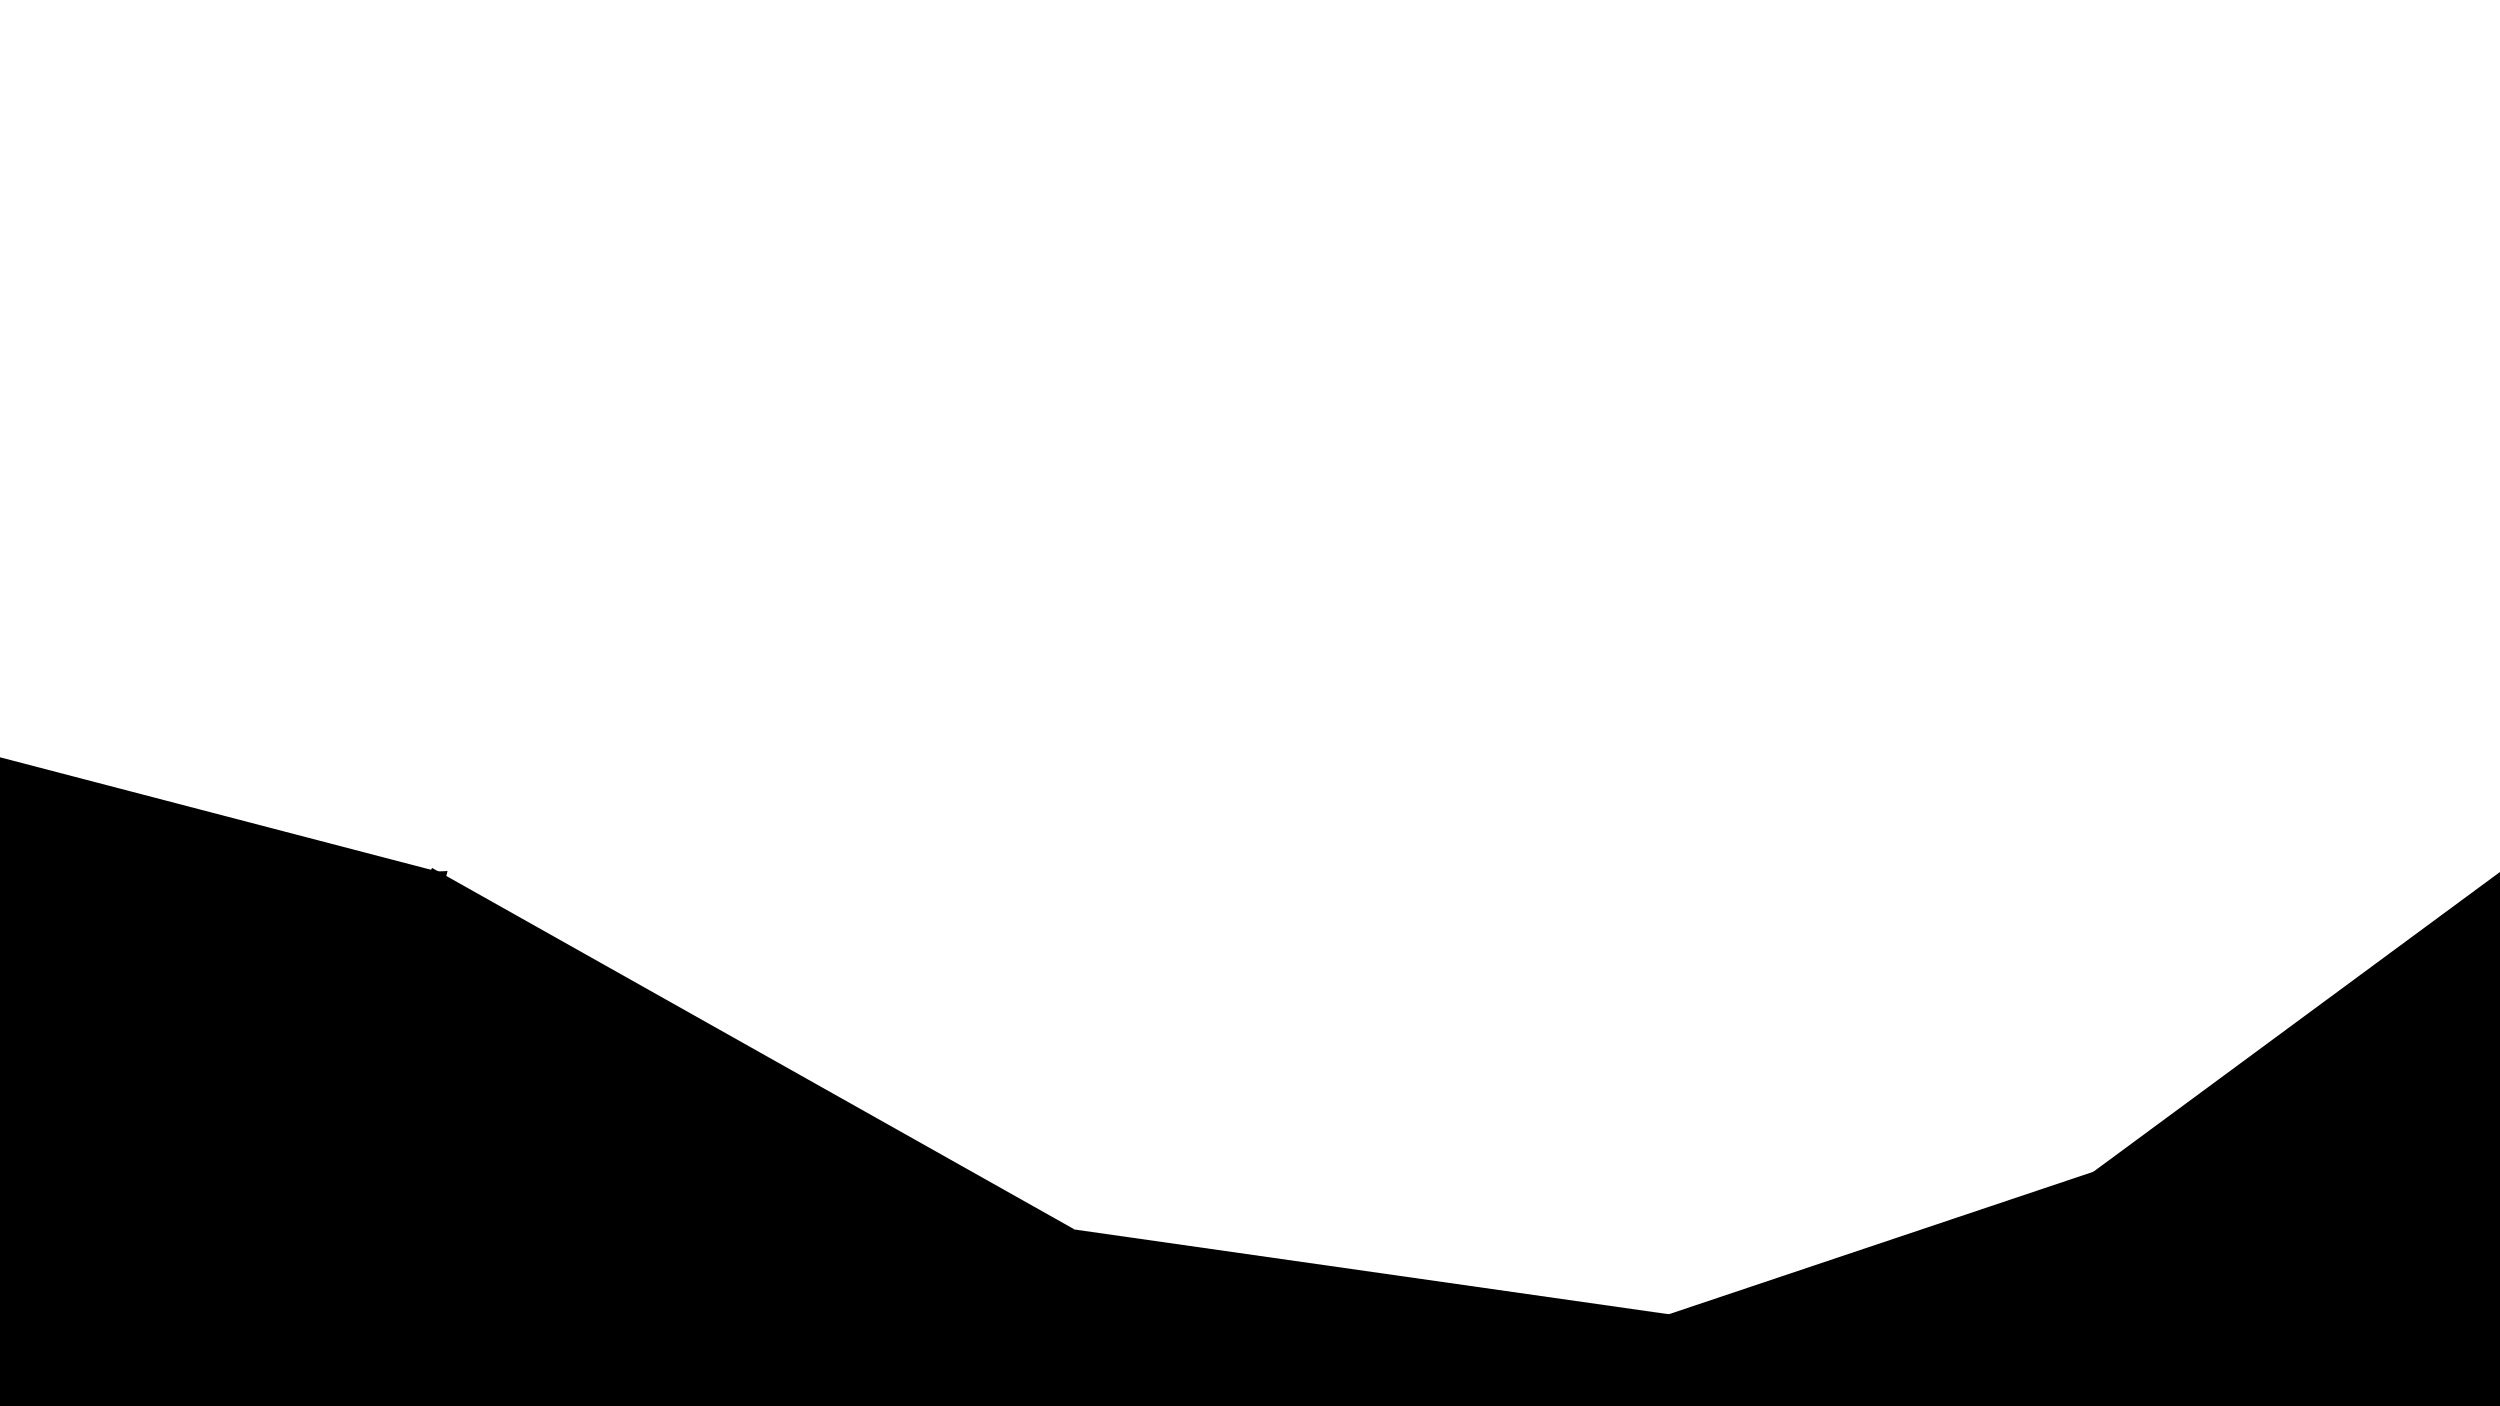 <svg xmlns="http://www.w3.org/2000/svg" xmlns:xlink="http://www.w3.org/1999/xlink" width="1920" zoomAndPan="magnify" viewBox="0 0 1440 810" height="1080" preserveAspectRatio="xMidYMid meet" version="1.0"><defs><clipPath id="d28a3d368b"><path d="M 0 418 L 253 418 L 253 732 L 0 732 Z M 0 418 " clip-rule="nonzero"/></clipPath><clipPath id="874a3692a5"><path d="M -287.133 532.805 L 148.098 303.043 L 253.133 502.004 L -182.098 731.766 Z M -287.133 532.805 " clip-rule="nonzero"/></clipPath><clipPath id="e704035350"><path d="M -69.684 418.012 L 252.801 502.18 L -182.098 731.766 Z M -69.684 418.012 " clip-rule="nonzero"/></clipPath><clipPath id="d16b1da6e0"><path d="M 0 0 L 252.961 0 L 252.961 314 L 0 314 Z M 0 0 " clip-rule="nonzero"/></clipPath><clipPath id="278df21aac"><path d="M -287.133 114.805 L 148.098 -114.957 L 253.133 84.004 L -182.098 313.766 Z M -287.133 114.805 " clip-rule="nonzero"/></clipPath><clipPath id="2a91e03f9d"><path d="M -69.684 0.012 L 252.801 84.18 L -182.098 313.766 Z M -69.684 0.012 " clip-rule="nonzero"/></clipPath><clipPath id="8fb9d4b45b"><rect x="0" width="253" y="0" height="314"/></clipPath><clipPath id="74bbe1d291"><path d="M 45 499 L 619 499 L 619 810 L 45 810 Z M 45 499 " clip-rule="nonzero"/></clipPath><clipPath id="db737b8844"><path d="M -37.902 582.219 L 536.367 417.445 L 619.73 707.984 L 45.461 872.758 Z M -37.902 582.219 " clip-rule="nonzero"/></clipPath><clipPath id="225afd1a77"><path d="M 248.863 499.938 L 618.992 708.195 L 45.461 872.758 Z M 248.863 499.938 " clip-rule="nonzero"/></clipPath><clipPath id="29b1998d9a"><path d="M 0.359 0.922 L 574 0.922 L 574 311 L 0.359 311 Z M 0.359 0.922 " clip-rule="nonzero"/></clipPath><clipPath id="a2804a389b"><path d="M -82.902 83.219 L 491.367 -81.555 L 574.73 208.984 L 0.461 373.758 Z M -82.902 83.219 " clip-rule="nonzero"/></clipPath><clipPath id="6c32f73649"><path d="M 203.863 0.938 L 573.992 209.195 L 0.461 373.758 Z M 203.863 0.938 " clip-rule="nonzero"/></clipPath><clipPath id="08b8672fb6"><rect x="0" width="574" y="0" height="311"/></clipPath><clipPath id="7a7a62d57b"><path d="M 493 698 L 969 698 L 969 810 L 493 810 Z M 493 698 " clip-rule="nonzero"/></clipPath><clipPath id="faf2a76f9c"><path d="M 310.742 878.738 L 786.246 517.027 L 969.246 757.598 L 493.742 1119.309 Z M 310.742 878.738 " clip-rule="nonzero"/></clipPath><clipPath id="9454104ca4"><path d="M 548.188 698.113 L 968.633 758.062 L 493.742 1119.309 Z M 548.188 698.113 " clip-rule="nonzero"/></clipPath><clipPath id="0dffb174f8"><path d="M 0.68 0 L 475.641 0 L 475.641 112 L 0.68 112 Z M 0.68 0 " clip-rule="nonzero"/></clipPath><clipPath id="04c921ed69"><path d="M -182.258 180.738 L 293.246 -180.973 L 476.246 59.598 L 0.742 421.309 Z M -182.258 180.738 " clip-rule="nonzero"/></clipPath><clipPath id="f5aebae3f2"><path d="M 55.188 0.113 L 475.633 60.062 L 0.742 421.309 Z M 55.188 0.113 " clip-rule="nonzero"/></clipPath><clipPath id="96278d4810"><rect x="0" width="476" y="0" height="112"/></clipPath><clipPath id="b279cbe498"><path d="M 919 635 L 1440 635 L 1440 810 L 919 810 Z M 919 635 " clip-rule="nonzero"/></clipPath><clipPath id="f4aab24bcf"><path d="M 1055.543 501.379 L 1588.711 770.953 L 1452.328 1040.699 L 919.16 771.125 Z M 1055.543 501.379 " clip-rule="nonzero"/></clipPath><clipPath id="a112f8c151"><path d="M 1321.785 635.992 L 1451.641 1040.352 L 919.16 771.125 Z M 1321.785 635.992 " clip-rule="nonzero"/></clipPath><clipPath id="d94bd265e1"><path d="M 0 0.762 L 521 0.762 L 521 175 L 0 175 Z M 0 0.762 " clip-rule="nonzero"/></clipPath><clipPath id="c8aea6659e"><path d="M 136.543 -133.621 L 669.711 135.953 L 533.328 405.699 L 0.16 136.125 Z M 136.543 -133.621 " clip-rule="nonzero"/></clipPath><clipPath id="67da57e578"><path d="M 402.785 0.992 L 532.641 405.352 L 0.16 136.125 Z M 402.785 0.992 " clip-rule="nonzero"/></clipPath><clipPath id="16f050b267"><rect x="0" width="521" y="0" height="175"/></clipPath><clipPath id="9f2a8f350b"><path d="M 1106 495 L 1440 495 L 1440 810 L 1106 810 Z M 1106 495 " clip-rule="nonzero"/></clipPath><clipPath id="40202fbcde"><path d="M 1153.898 449.379 L 1744.027 542.594 L 1696.867 841.156 L 1106.738 747.941 Z M 1153.898 449.379 " clip-rule="nonzero"/></clipPath><clipPath id="a67b4cc326"><path d="M 1448.582 495.926 L 1696.109 841.035 L 1106.738 747.941 Z M 1448.582 495.926 " clip-rule="nonzero"/></clipPath><clipPath id="cc3dfb1c24"><path d="M 0.641 0.84 L 334 0.84 L 334 315 L 0.641 315 Z M 0.641 0.84 " clip-rule="nonzero"/></clipPath><clipPath id="4371d69dc2"><path d="M 47.898 -45.621 L 638.027 47.594 L 590.867 346.156 L 0.738 252.941 Z M 47.898 -45.621 " clip-rule="nonzero"/></clipPath><clipPath id="0e49b520da"><path d="M 342.582 0.926 L 590.109 346.035 L 0.738 252.941 Z M 342.582 0.926 " clip-rule="nonzero"/></clipPath><clipPath id="902b5c851d"><rect x="0" width="334" y="0" height="315"/></clipPath><clipPath id="d4f1b2f93a"><path d="M 1106 691 L 1440 691 L 1440 810 L 1106 810 Z M 1106 691 " clip-rule="nonzero"/></clipPath><clipPath id="7ade81bbed"><path d="M 1153.898 645.207 L 1744.027 738.422 L 1696.867 1036.984 L 1106.738 943.77 Z M 1153.898 645.207 " clip-rule="nonzero"/></clipPath><clipPath id="022322f25b"><path d="M 1448.582 691.754 L 1696.109 1036.863 L 1106.738 943.77 Z M 1448.582 691.754 " clip-rule="nonzero"/></clipPath><clipPath id="b1983e4a66"><path d="M 0.641 0.68 L 334 0.68 L 334 119 L 0.641 119 Z M 0.641 0.68 " clip-rule="nonzero"/></clipPath><clipPath id="b74e1a9ee4"><path d="M 47.898 -45.793 L 638.027 47.422 L 590.867 345.984 L 0.738 252.77 Z M 47.898 -45.793 " clip-rule="nonzero"/></clipPath><clipPath id="1b726523ee"><path d="M 342.582 0.754 L 590.109 345.863 L 0.738 252.77 Z M 342.582 0.754 " clip-rule="nonzero"/></clipPath><clipPath id="c22d528f1e"><rect x="0" width="334" y="0" height="119"/></clipPath><clipPath id="3b03df1e95"><path d="M 652 736 L 1076 736 L 1076 810 L 652 810 Z M 652 736 " clip-rule="nonzero"/></clipPath><clipPath id="d8ca19e1c0"><path d="M 887.293 545.875 L 1263.785 1009.766 L 1029.09 1200.242 L 652.598 736.352 Z M 887.293 545.875 " clip-rule="nonzero"/></clipPath><clipPath id="371c626c11"><path d="M 1075.297 777.523 L 1028.605 1199.645 L 652.598 736.352 Z M 1075.297 777.523 " clip-rule="nonzero"/></clipPath><clipPath id="4e8326bd72"><path d="M 0.559 0.32 L 423.441 0.32 L 423.441 74 L 0.559 74 Z M 0.559 0.32 " clip-rule="nonzero"/></clipPath><clipPath id="e8ecd62de7"><path d="M 235.293 -190.125 L 611.785 273.766 L 377.09 464.242 L 0.598 0.352 Z M 235.293 -190.125 " clip-rule="nonzero"/></clipPath><clipPath id="2012be9ec7"><path d="M 423.297 41.523 L 376.605 463.645 L 0.598 0.352 Z M 423.297 41.523 " clip-rule="nonzero"/></clipPath><clipPath id="b68c9e180b"><rect x="0" width="424" y="0" height="74"/></clipPath><clipPath id="0f39b43b56"><path d="M 24 713 L 593 713 L 593 810 L 24 810 Z M 24 713 " clip-rule="nonzero"/></clipPath><clipPath id="3b1f3aa8d5"><path d="M 378.098 449.379 L 807.434 978.379 L 453.844 1265.352 L 24.508 736.352 Z M 378.098 449.379 " clip-rule="nonzero"/></clipPath><clipPath id="862548ac54"><path d="M 592.281 713.285 L 452.879 1264.164 L 24.508 736.352 Z M 592.281 713.285 " clip-rule="nonzero"/></clipPath><clipPath id="df5f2fa5c3"><path d="M 0.48 0.281 L 568.32 0.281 L 568.32 97 L 0.48 97 Z M 0.48 0.281 " clip-rule="nonzero"/></clipPath><clipPath id="2dcbed4d9a"><path d="M 354.098 -263.621 L 783.434 265.379 L 429.844 552.352 L 0.508 23.352 Z M 354.098 -263.621 " clip-rule="nonzero"/></clipPath><clipPath id="a9aad870aa"><path d="M 568.281 0.285 L 428.879 551.164 L 0.508 23.352 Z M 568.281 0.285 " clip-rule="nonzero"/></clipPath><clipPath id="7b7081abbb"><rect x="0" width="569" y="0" height="97"/></clipPath><clipPath id="74e22e6860"><path d="M 0 501 L 258 501 L 258 810 L 0 810 Z M 0 501 " clip-rule="nonzero"/></clipPath><clipPath id="f26ed49909"><path d="M 43.605 237.812 L 472.941 766.816 L 119.352 1053.789 L -309.984 524.785 Z M 43.605 237.812 " clip-rule="nonzero"/></clipPath><clipPath id="c7f2660be8"><path d="M 257.789 501.719 L 118.387 1052.598 L -309.984 524.785 Z M 257.789 501.719 " clip-rule="nonzero"/></clipPath><clipPath id="e951c19ec5"><path d="M 0 0.602 L 258 0.602 L 258 309 L 0 309 Z M 0 0.602 " clip-rule="nonzero"/></clipPath><clipPath id="0726705f68"><path d="M 43.605 -263.188 L 472.941 265.816 L 119.352 552.789 L -309.984 23.785 Z M 43.605 -263.188 " clip-rule="nonzero"/></clipPath><clipPath id="6447c4fa2a"><path d="M 257.789 0.719 L 118.387 551.598 L -309.984 23.785 Z M 257.789 0.719 " clip-rule="nonzero"/></clipPath><clipPath id="9e9e4ee43d"><rect x="0" width="258" y="0" height="309"/></clipPath></defs><g clip-path="url(#d28a3d368b)"><g clip-path="url(#874a3692a5)"><g clip-path="url(#e704035350)"><g transform="matrix(1, 0, 0, 1, 0, 418)"><g clip-path="url(#8fb9d4b45b)"><g clip-path="url(#d16b1da6e0)"><g clip-path="url(#278df21aac)"><g clip-path="url(#2a91e03f9d)"><path fill="#000000" d="M -287.133 114.805 L 148.098 -114.957 L 253.133 84.004 L -182.098 313.766 Z M -287.133 114.805 " fill-opacity="1" fill-rule="nonzero"/></g></g></g></g></g></g></g></g><g clip-path="url(#74bbe1d291)"><g clip-path="url(#db737b8844)"><g clip-path="url(#225afd1a77)"><g transform="matrix(1, 0, 0, 1, 45, 499)"><g clip-path="url(#08b8672fb6)"><g clip-path="url(#29b1998d9a)"><g clip-path="url(#a2804a389b)"><g clip-path="url(#6c32f73649)"><path fill="#000000" d="M -82.902 83.219 L 490.234 -81.23 L 573.598 209.309 L 0.461 373.758 Z M -82.902 83.219 " fill-opacity="1" fill-rule="nonzero"/></g></g></g></g></g></g></g></g><g clip-path="url(#7a7a62d57b)"><g clip-path="url(#faf2a76f9c)"><g clip-path="url(#9454104ca4)"><g transform="matrix(1, 0, 0, 1, 493, 698)"><g clip-path="url(#96278d4810)"><g clip-path="url(#0dffb174f8)"><g clip-path="url(#04c921ed69)"><g clip-path="url(#f5aebae3f2)"><path fill="#000000" d="M -182.258 180.738 L 292.305 -180.258 L 475.305 60.312 L 0.742 421.309 Z M -182.258 180.738 " fill-opacity="1" fill-rule="nonzero"/></g></g></g></g></g></g></g></g><g clip-path="url(#b279cbe498)"><g clip-path="url(#f4aab24bcf)"><g clip-path="url(#a112f8c151)"><g transform="matrix(1, 0, 0, 1, 919, 635)"><g clip-path="url(#16f050b267)"><g clip-path="url(#d94bd265e1)"><g clip-path="url(#c8aea6659e)"><g clip-path="url(#67da57e578)"><path fill="#000000" d="M 136.543 -133.621 L 668.66 135.422 L 532.273 405.168 L 0.16 136.125 Z M 136.543 -133.621 " fill-opacity="1" fill-rule="nonzero"/></g></g></g></g></g></g></g></g><g clip-path="url(#9f2a8f350b)"><g clip-path="url(#40202fbcde)"><g clip-path="url(#a67b4cc326)"><g transform="matrix(1, 0, 0, 1, 1106, 495)"><g clip-path="url(#902b5c851d)"><g clip-path="url(#cc3dfb1c24)"><g clip-path="url(#4371d69dc2)"><g clip-path="url(#0e49b520da)"><path fill="#000000" d="M 47.898 -45.621 L 636.859 47.41 L 589.699 345.973 L 0.738 252.941 Z M 47.898 -45.621 " fill-opacity="1" fill-rule="nonzero"/></g></g></g></g></g></g></g></g><g clip-path="url(#d4f1b2f93a)"><g clip-path="url(#7ade81bbed)"><g clip-path="url(#022322f25b)"><g transform="matrix(1, 0, 0, 1, 1106, 691)"><g clip-path="url(#c22d528f1e)"><g clip-path="url(#b1983e4a66)"><g clip-path="url(#b74e1a9ee4)"><g clip-path="url(#1b726523ee)"><path fill="#000000" d="M 47.898 -45.793 L 636.859 47.238 L 589.699 345.797 L 0.738 252.77 Z M 47.898 -45.793 " fill-opacity="1" fill-rule="nonzero"/></g></g></g></g></g></g></g></g><g clip-path="url(#3b03df1e95)"><g clip-path="url(#d8ca19e1c0)"><g clip-path="url(#371c626c11)"><g transform="matrix(1, 0, 0, 1, 652, 736)"><g clip-path="url(#b68c9e180b)"><g clip-path="url(#4e8326bd72)"><g clip-path="url(#e8ecd62de7)"><g clip-path="url(#2012be9ec7)"><path fill="#000000" d="M 235.293 -190.125 L 611.039 272.848 L 376.348 463.324 L 0.598 0.352 Z M 235.293 -190.125 " fill-opacity="1" fill-rule="nonzero"/></g></g></g></g></g></g></g></g><g clip-path="url(#0f39b43b56)"><g clip-path="url(#3b1f3aa8d5)"><g clip-path="url(#862548ac54)"><g transform="matrix(1, 0, 0, 1, 24, 713)"><g clip-path="url(#7b7081abbb)"><g clip-path="url(#df5f2fa5c3)"><g clip-path="url(#2dcbed4d9a)"><g clip-path="url(#a9aad870aa)"><path fill="#000000" d="M 354.098 -263.621 L 782.312 264 L 428.723 550.973 L 0.508 23.352 Z M 354.098 -263.621 " fill-opacity="1" fill-rule="nonzero"/></g></g></g></g></g></g></g></g><g clip-path="url(#74e22e6860)"><g clip-path="url(#f26ed49909)"><g clip-path="url(#c7f2660be8)"><g transform="matrix(1, 0, 0, 1, 0, 501)"><g clip-path="url(#9e9e4ee43d)"><g clip-path="url(#e951c19ec5)"><g clip-path="url(#0726705f68)"><g clip-path="url(#6447c4fa2a)"><path fill="#000000" d="M 43.605 -263.188 L 471.82 264.434 L 118.23 551.406 L -309.984 23.785 Z M 43.605 -263.188 " fill-opacity="1" fill-rule="nonzero"/></g></g></g></g></g></g></g></g></svg>